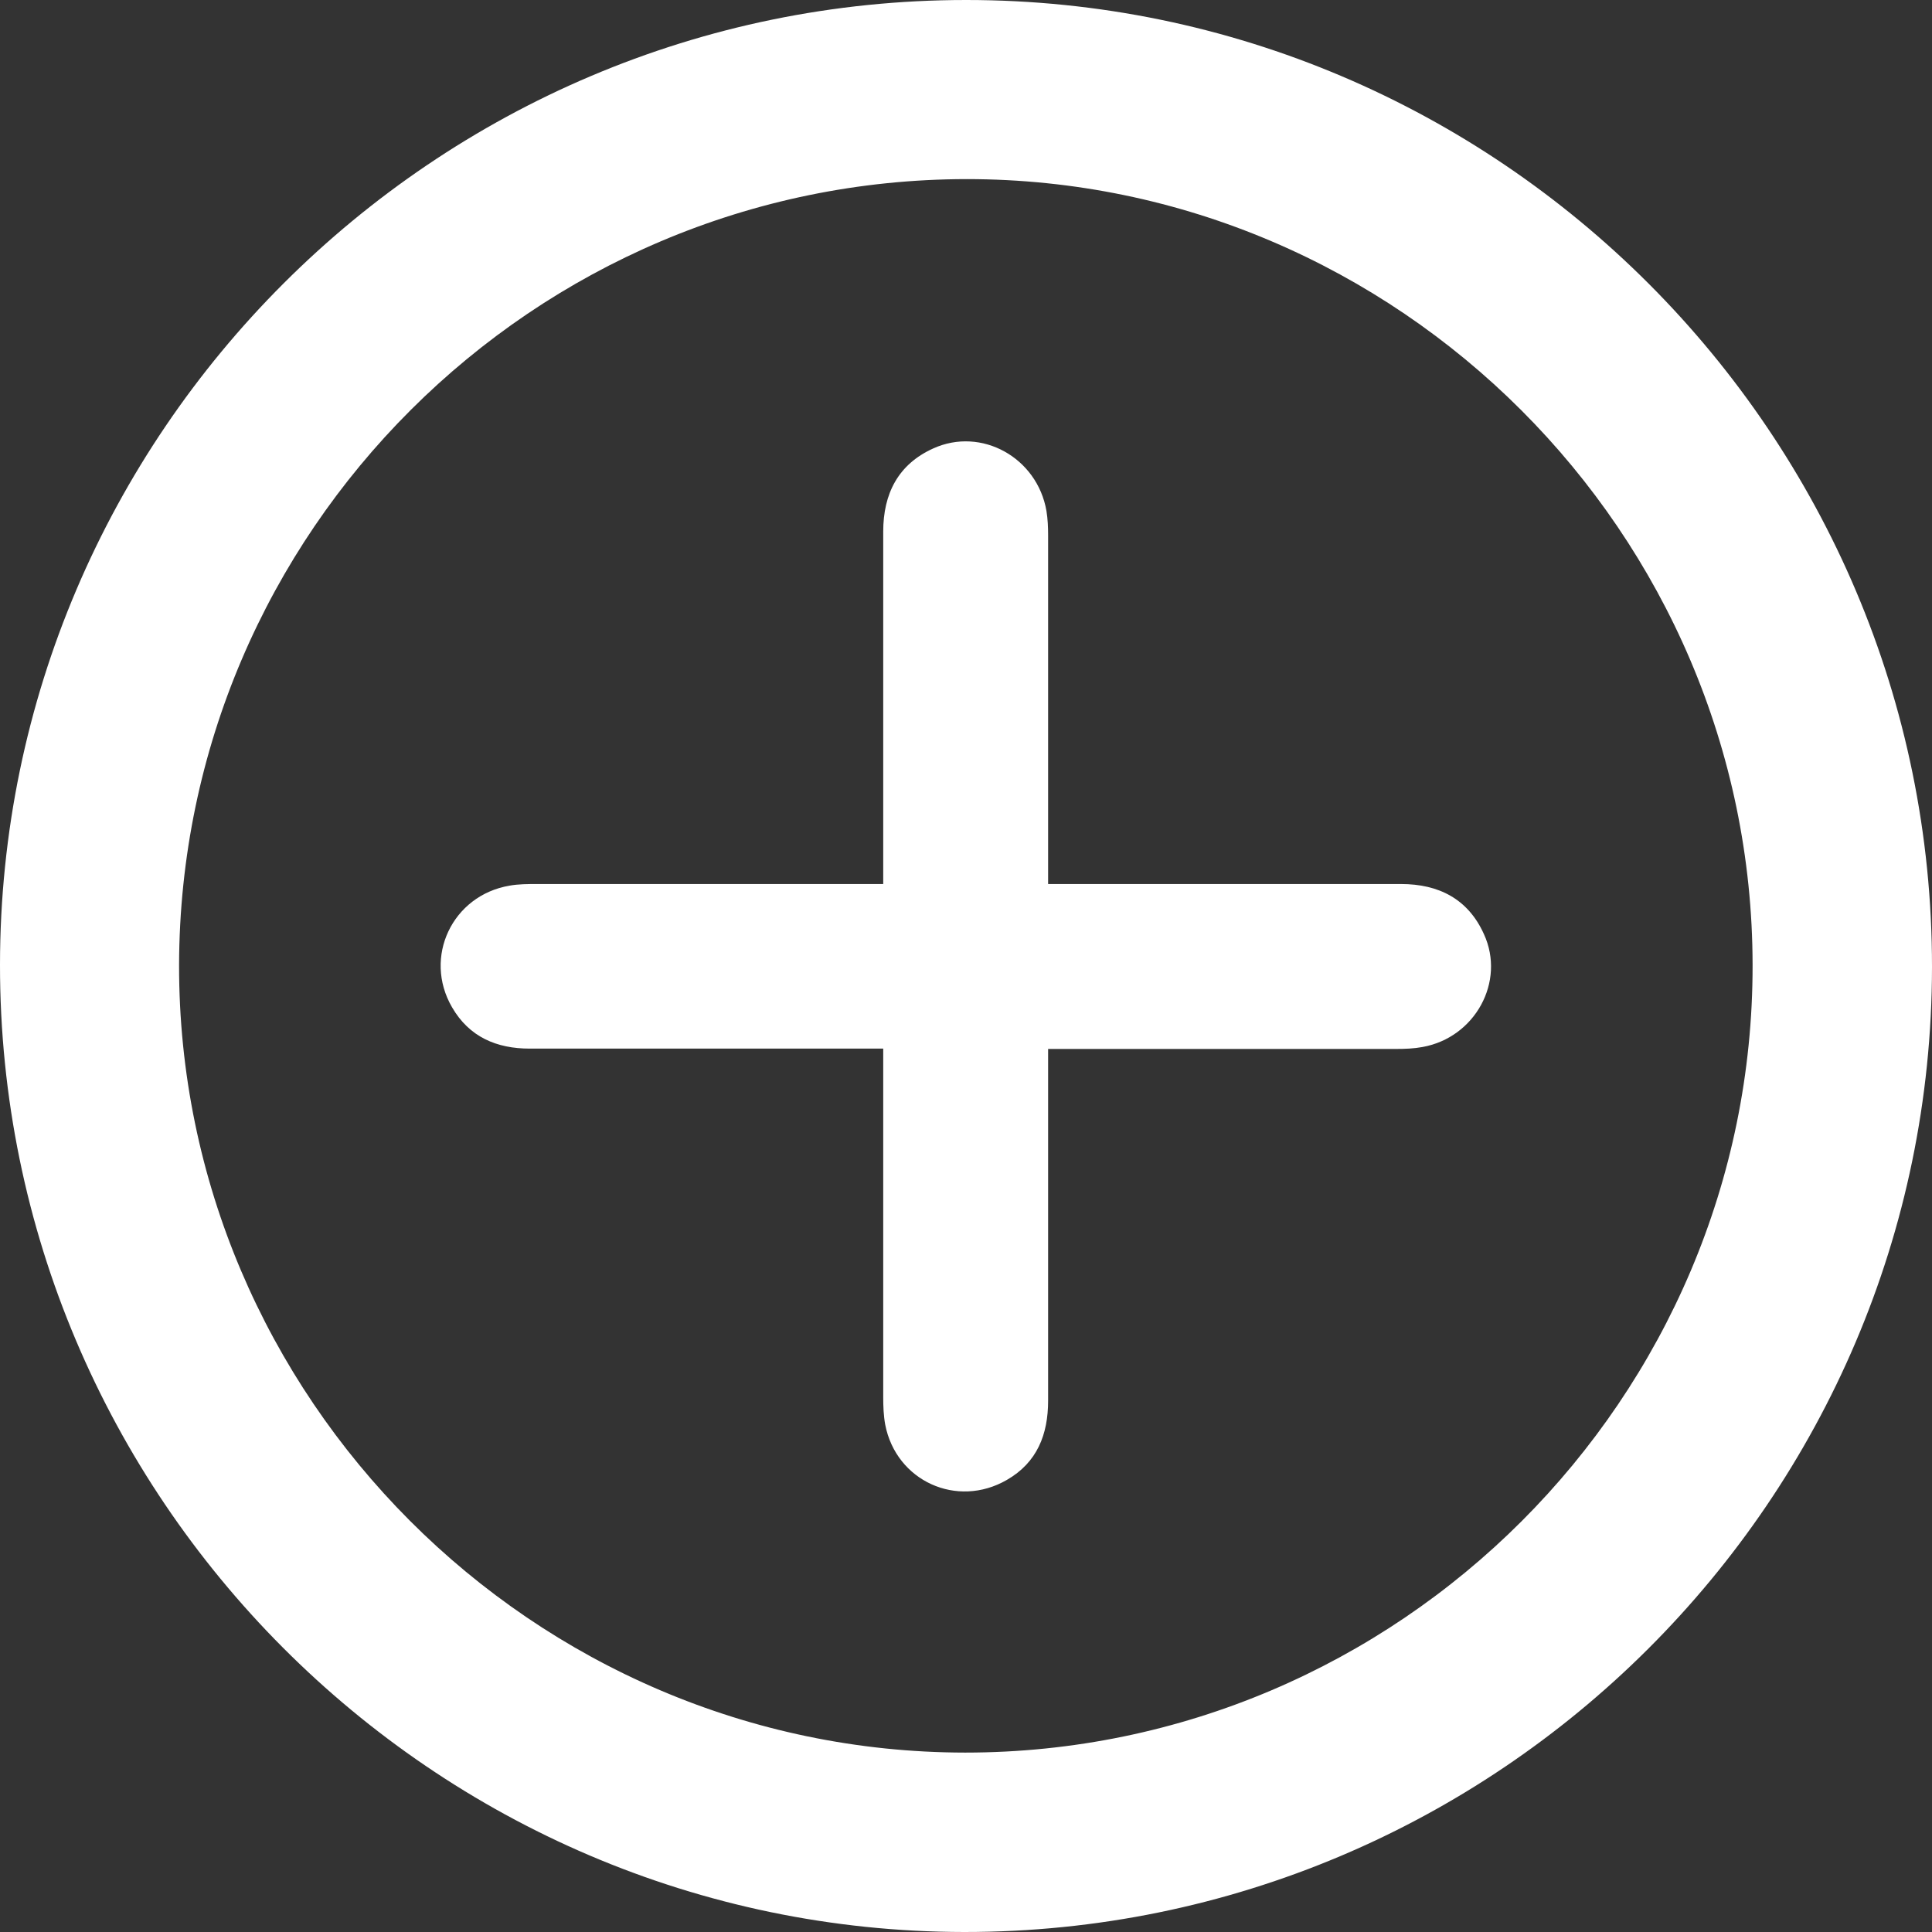 <svg width="58" height="58" viewBox="0 0 58 58" fill="none" xmlns="http://www.w3.org/2000/svg">
<rect x="0" y="0" width="58" height="58" fill="#333333" stroke="none"/>
<path d="M29.005 0C44.986 0 58.01 13.044 58 29.029C57.99 45.004 44.946 58.01 28.945 58C13.005 57.981 -0.01 44.927 5.66675e-06 28.961C0.01 13.015 13.044 0 29.005 0ZM29.025 5.377C16.02 5.387 5.406 15.975 5.376 28.971C5.357 41.937 16 52.604 28.975 52.614C41.99 52.614 52.633 41.967 52.614 28.971C52.604 16.004 41.96 5.377 29.025 5.377Z" fill="white"/>
<path d="M26.515 31.48C26.257 31.48 26.059 31.48 25.86 31.48C22.537 31.48 19.224 31.48 15.901 31.48C14.909 31.48 14.086 31.131 13.57 30.238C12.697 28.733 13.58 26.879 15.296 26.588C15.564 26.539 15.851 26.539 16.129 26.539C19.353 26.539 22.587 26.539 25.811 26.539C26.019 26.539 26.237 26.539 26.515 26.539C26.515 26.316 26.515 26.141 26.515 25.967C26.515 22.627 26.515 19.298 26.515 15.959C26.515 14.823 26.962 13.94 28.013 13.464C29.461 12.804 31.138 13.736 31.415 15.337C31.455 15.58 31.465 15.832 31.465 16.075C31.465 19.366 31.465 22.657 31.465 25.938C31.465 26.122 31.465 26.297 31.465 26.539C31.703 26.539 31.901 26.539 32.1 26.539C35.423 26.539 38.736 26.539 42.059 26.539C43.19 26.539 44.073 26.986 44.549 28.044C45.204 29.471 44.281 31.15 42.704 31.432C42.446 31.48 42.178 31.49 41.92 31.49C38.677 31.49 35.433 31.49 32.189 31.49C31.971 31.49 31.763 31.49 31.465 31.49C31.465 31.694 31.465 31.869 31.465 32.043C31.465 35.383 31.465 38.712 31.465 42.051C31.465 43.061 31.138 43.905 30.225 44.429C28.727 45.294 26.902 44.459 26.575 42.77C26.525 42.498 26.515 42.216 26.515 41.944C26.515 38.673 26.515 35.402 26.515 32.121C26.515 31.917 26.515 31.742 26.515 31.48Z" fill="white"/>
</svg>
